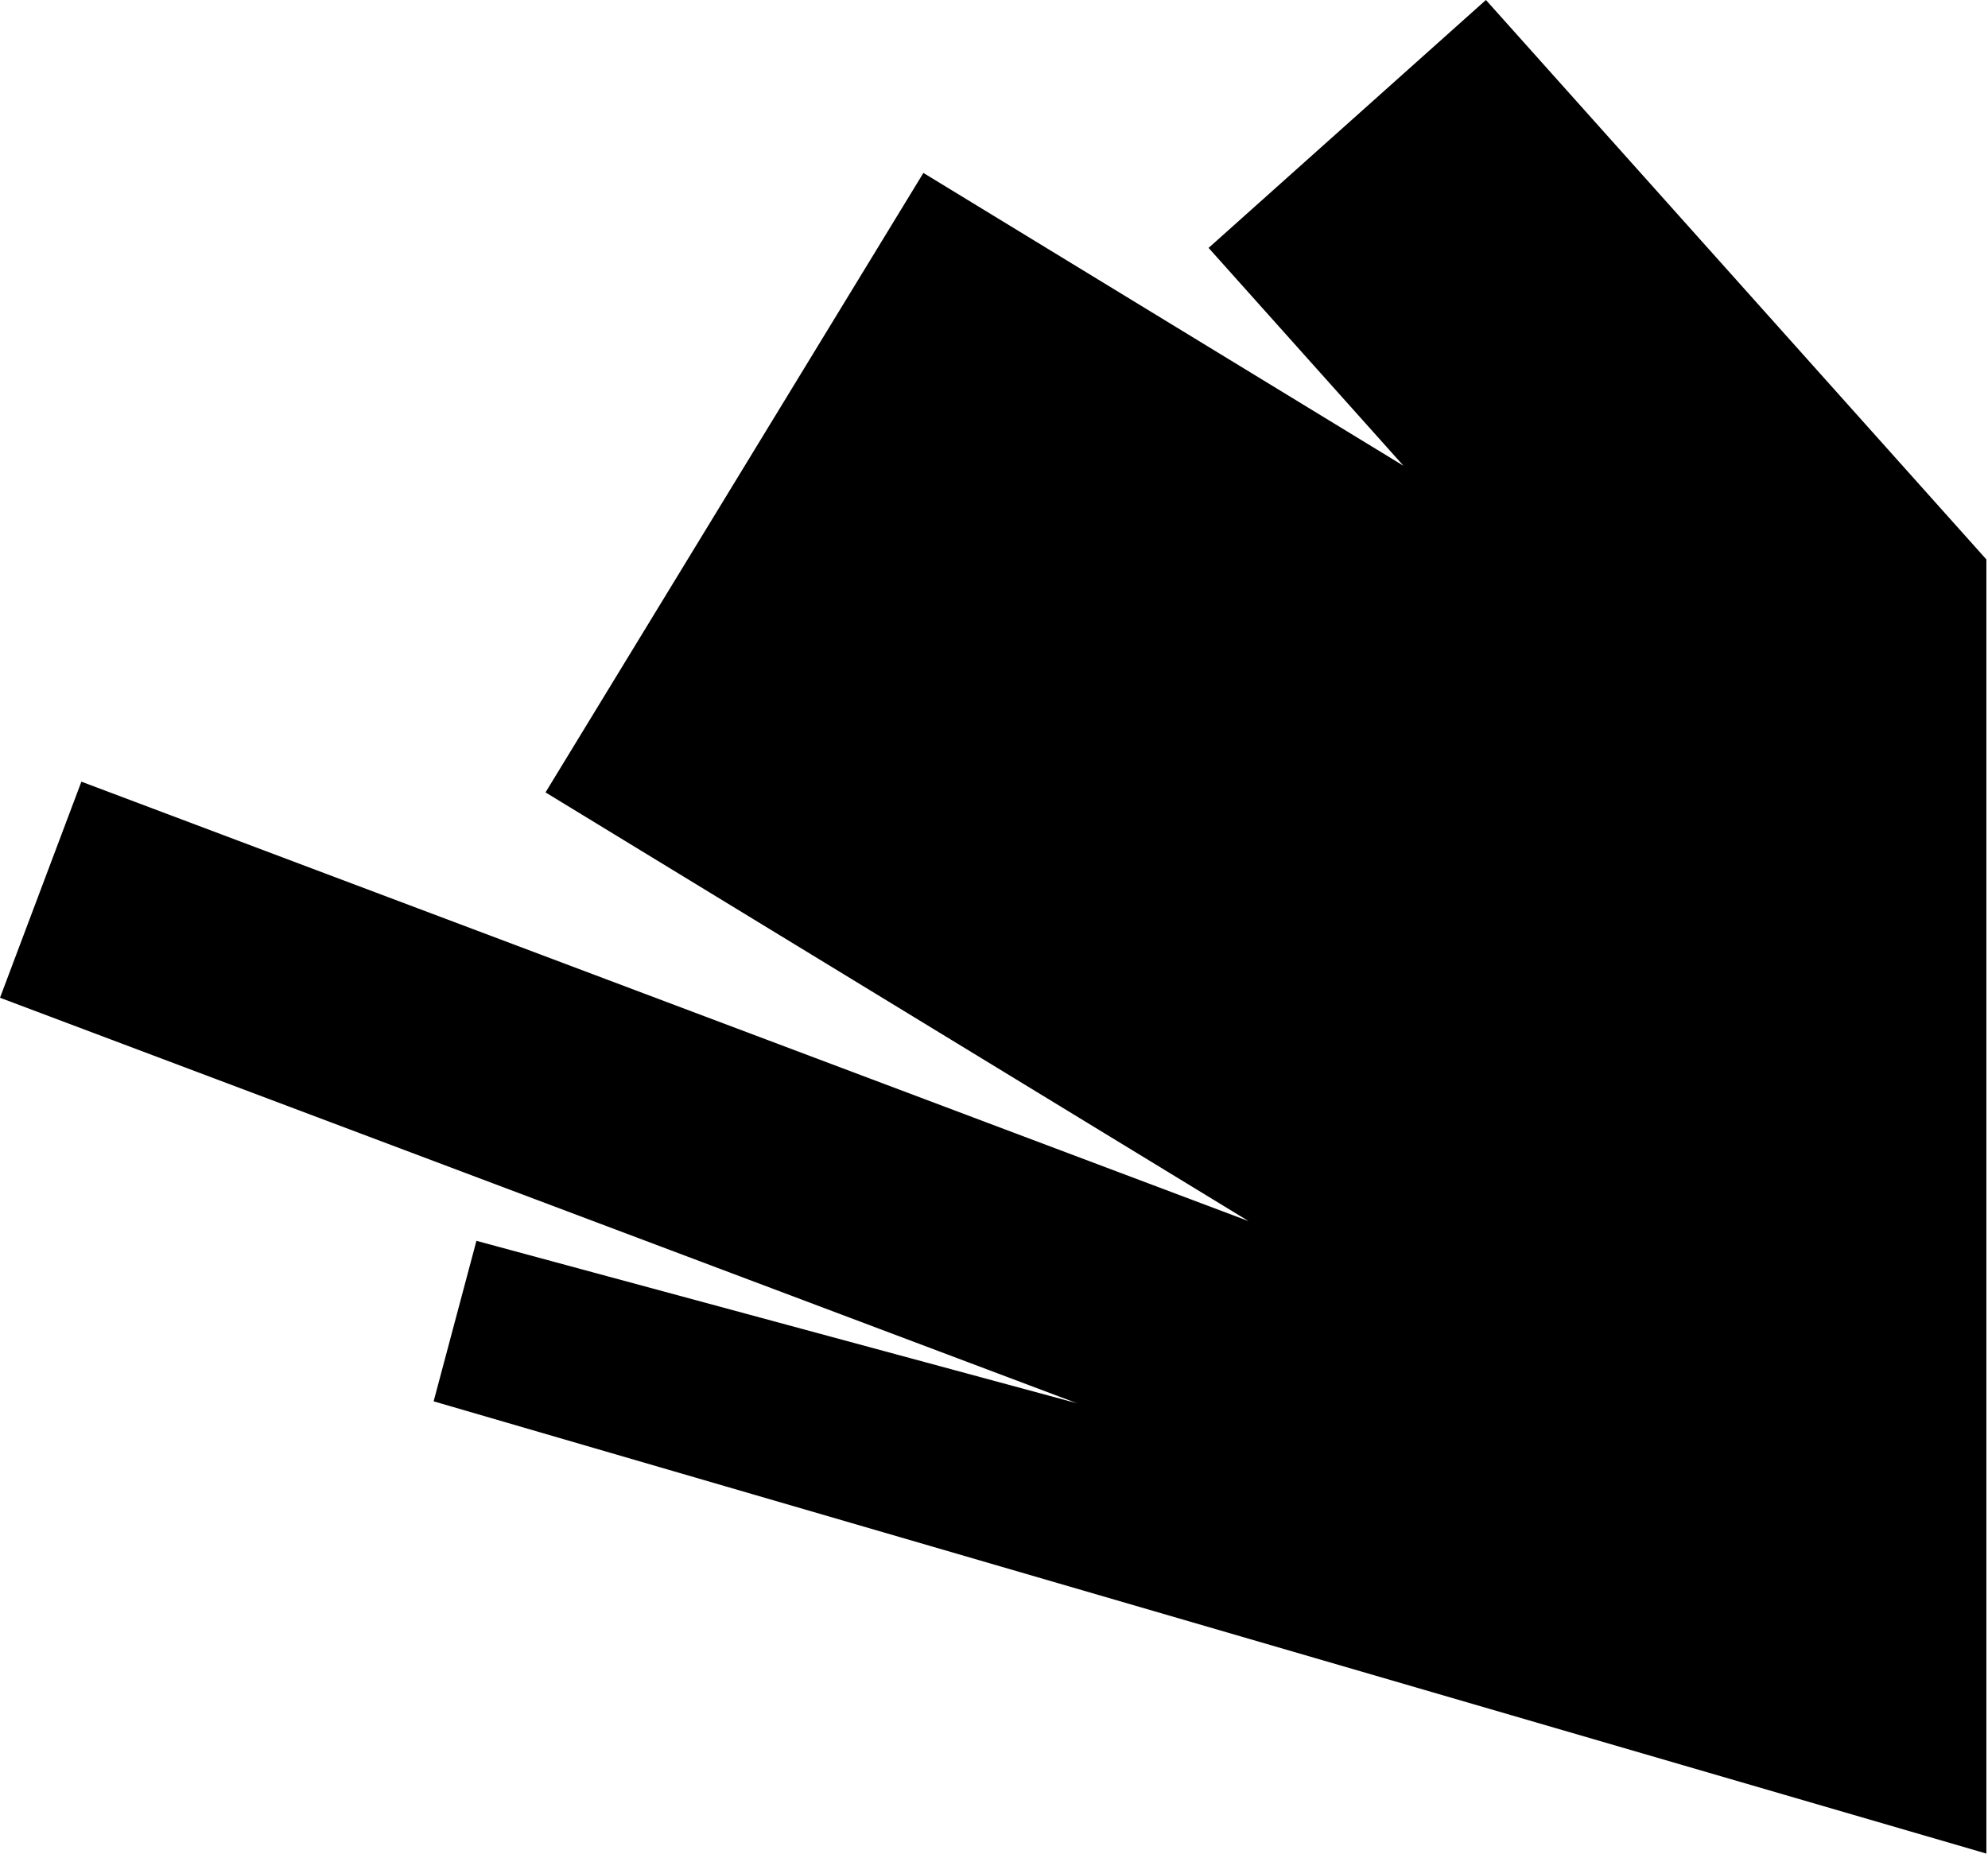 <svg width="491" height="458" xmlns="http://www.w3.org/2000/svg"><path d="M0 246.48l266.02 100.18-148.35-40.13-10.57 39.65L490.6 457.9V138.2L367 0h-.01L298.5 61.24l48.13 53.82-118.57-72.34-93.33 153.03 173.63 105.9L20.1 193.1z" fill-rule="evenodd" /></svg>
